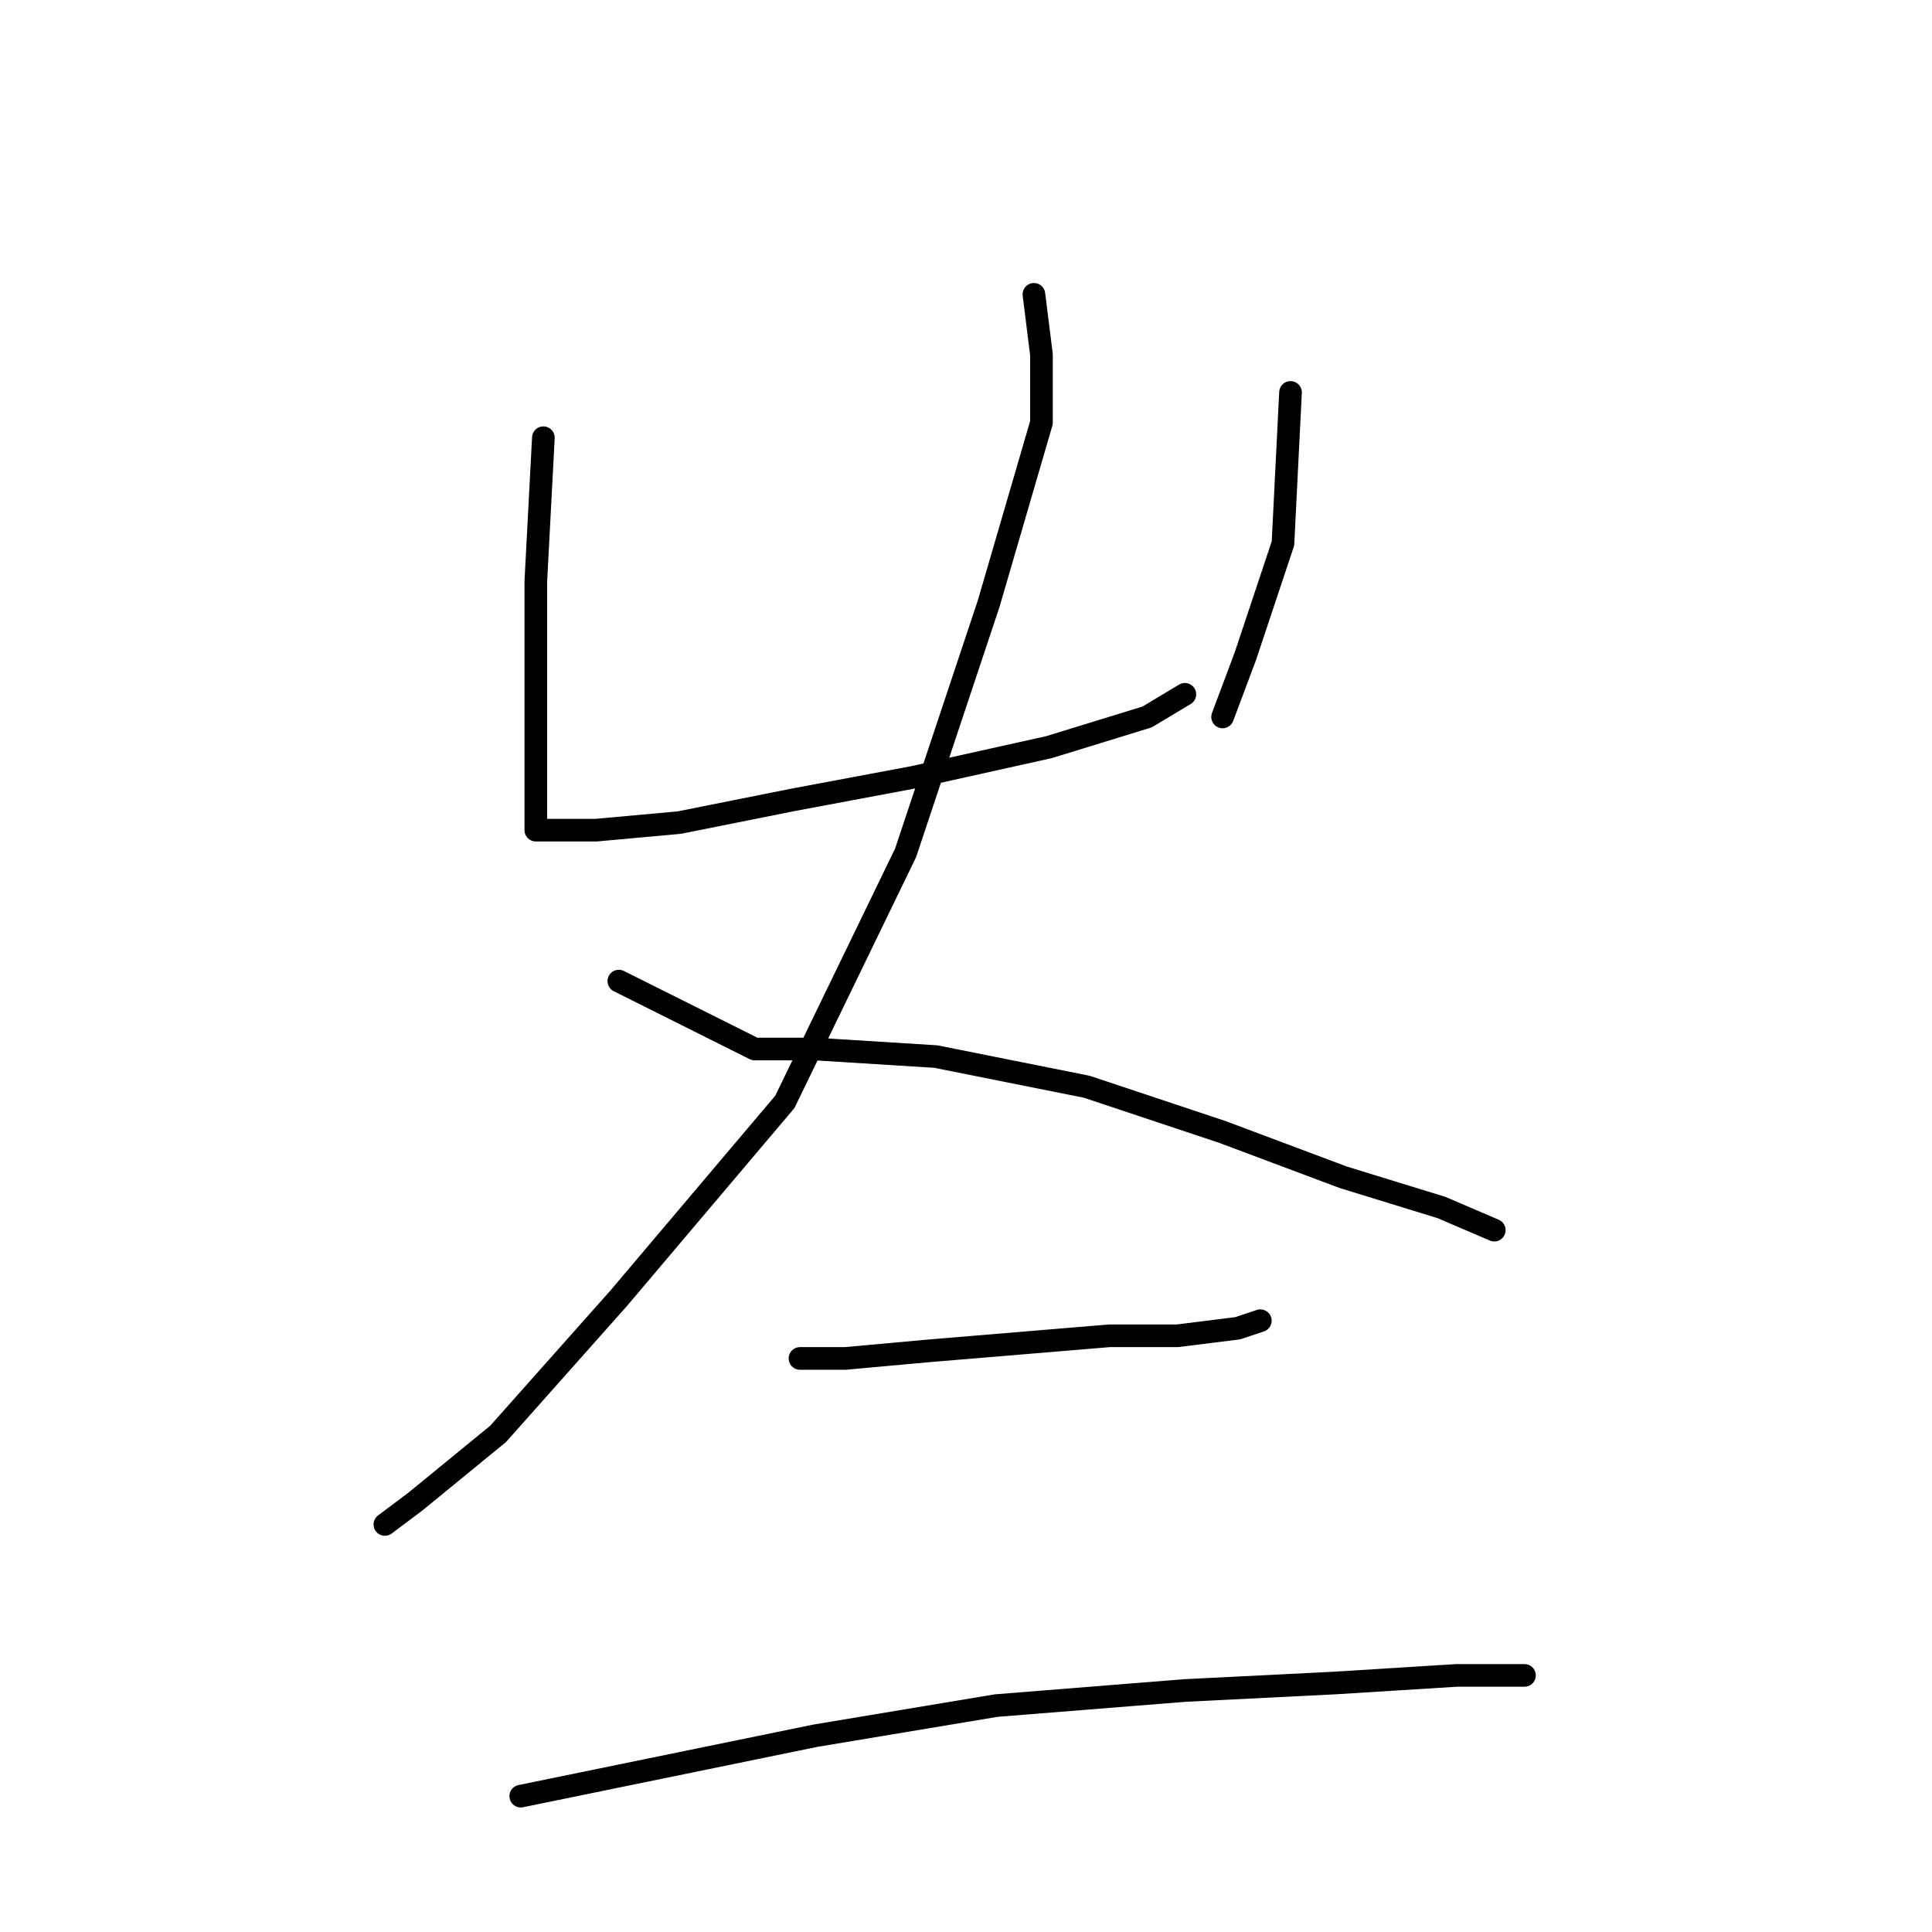 <?xml version="1.0" standalone="no"?>
    <svg width="256" height="256" xmlns="http://www.w3.org/2000/svg" version="1.1">
    <polyline stroke="black" stroke-width="3" stroke-linecap="round" fill="transparent" stroke-linejoin="round" points="72 58 71 77 71 91 71 101 71 108 71 110 73 110 79 110 90 109 105 106 121 103 139 99 152 95 157 92 157 92 " />
        <polyline stroke="black" stroke-width="3" stroke-linecap="round" fill="transparent" stroke-linejoin="round" points="171 52 170 72 165 87 162 95 162 95 " />
        <polyline stroke="black" stroke-width="3" stroke-linecap="round" fill="transparent" stroke-linejoin="round" points="137 39 138 47 138 56 131 80 120 113 104 146 82 172 66 190 55 199 51 202 51 202 " />
        <polyline stroke="black" stroke-width="3" stroke-linecap="round" fill="transparent" stroke-linejoin="round" points="82 130 100 139 108 139 124 140 144 144 162 150 178 156 191 160 198 163 198 163 " />
        <polyline stroke="black" stroke-width="3" stroke-linecap="round" fill="transparent" stroke-linejoin="round" points="106 180 112 180 123 179 135 178 147 177 156 177 164 176 167 175 167 175 " />
        <polyline stroke="black" stroke-width="3" stroke-linecap="round" fill="transparent" stroke-linejoin="round" points="69 238 108 230 132 226 157 224 177 223 193 222 202 222 202 222 " />
        </svg>